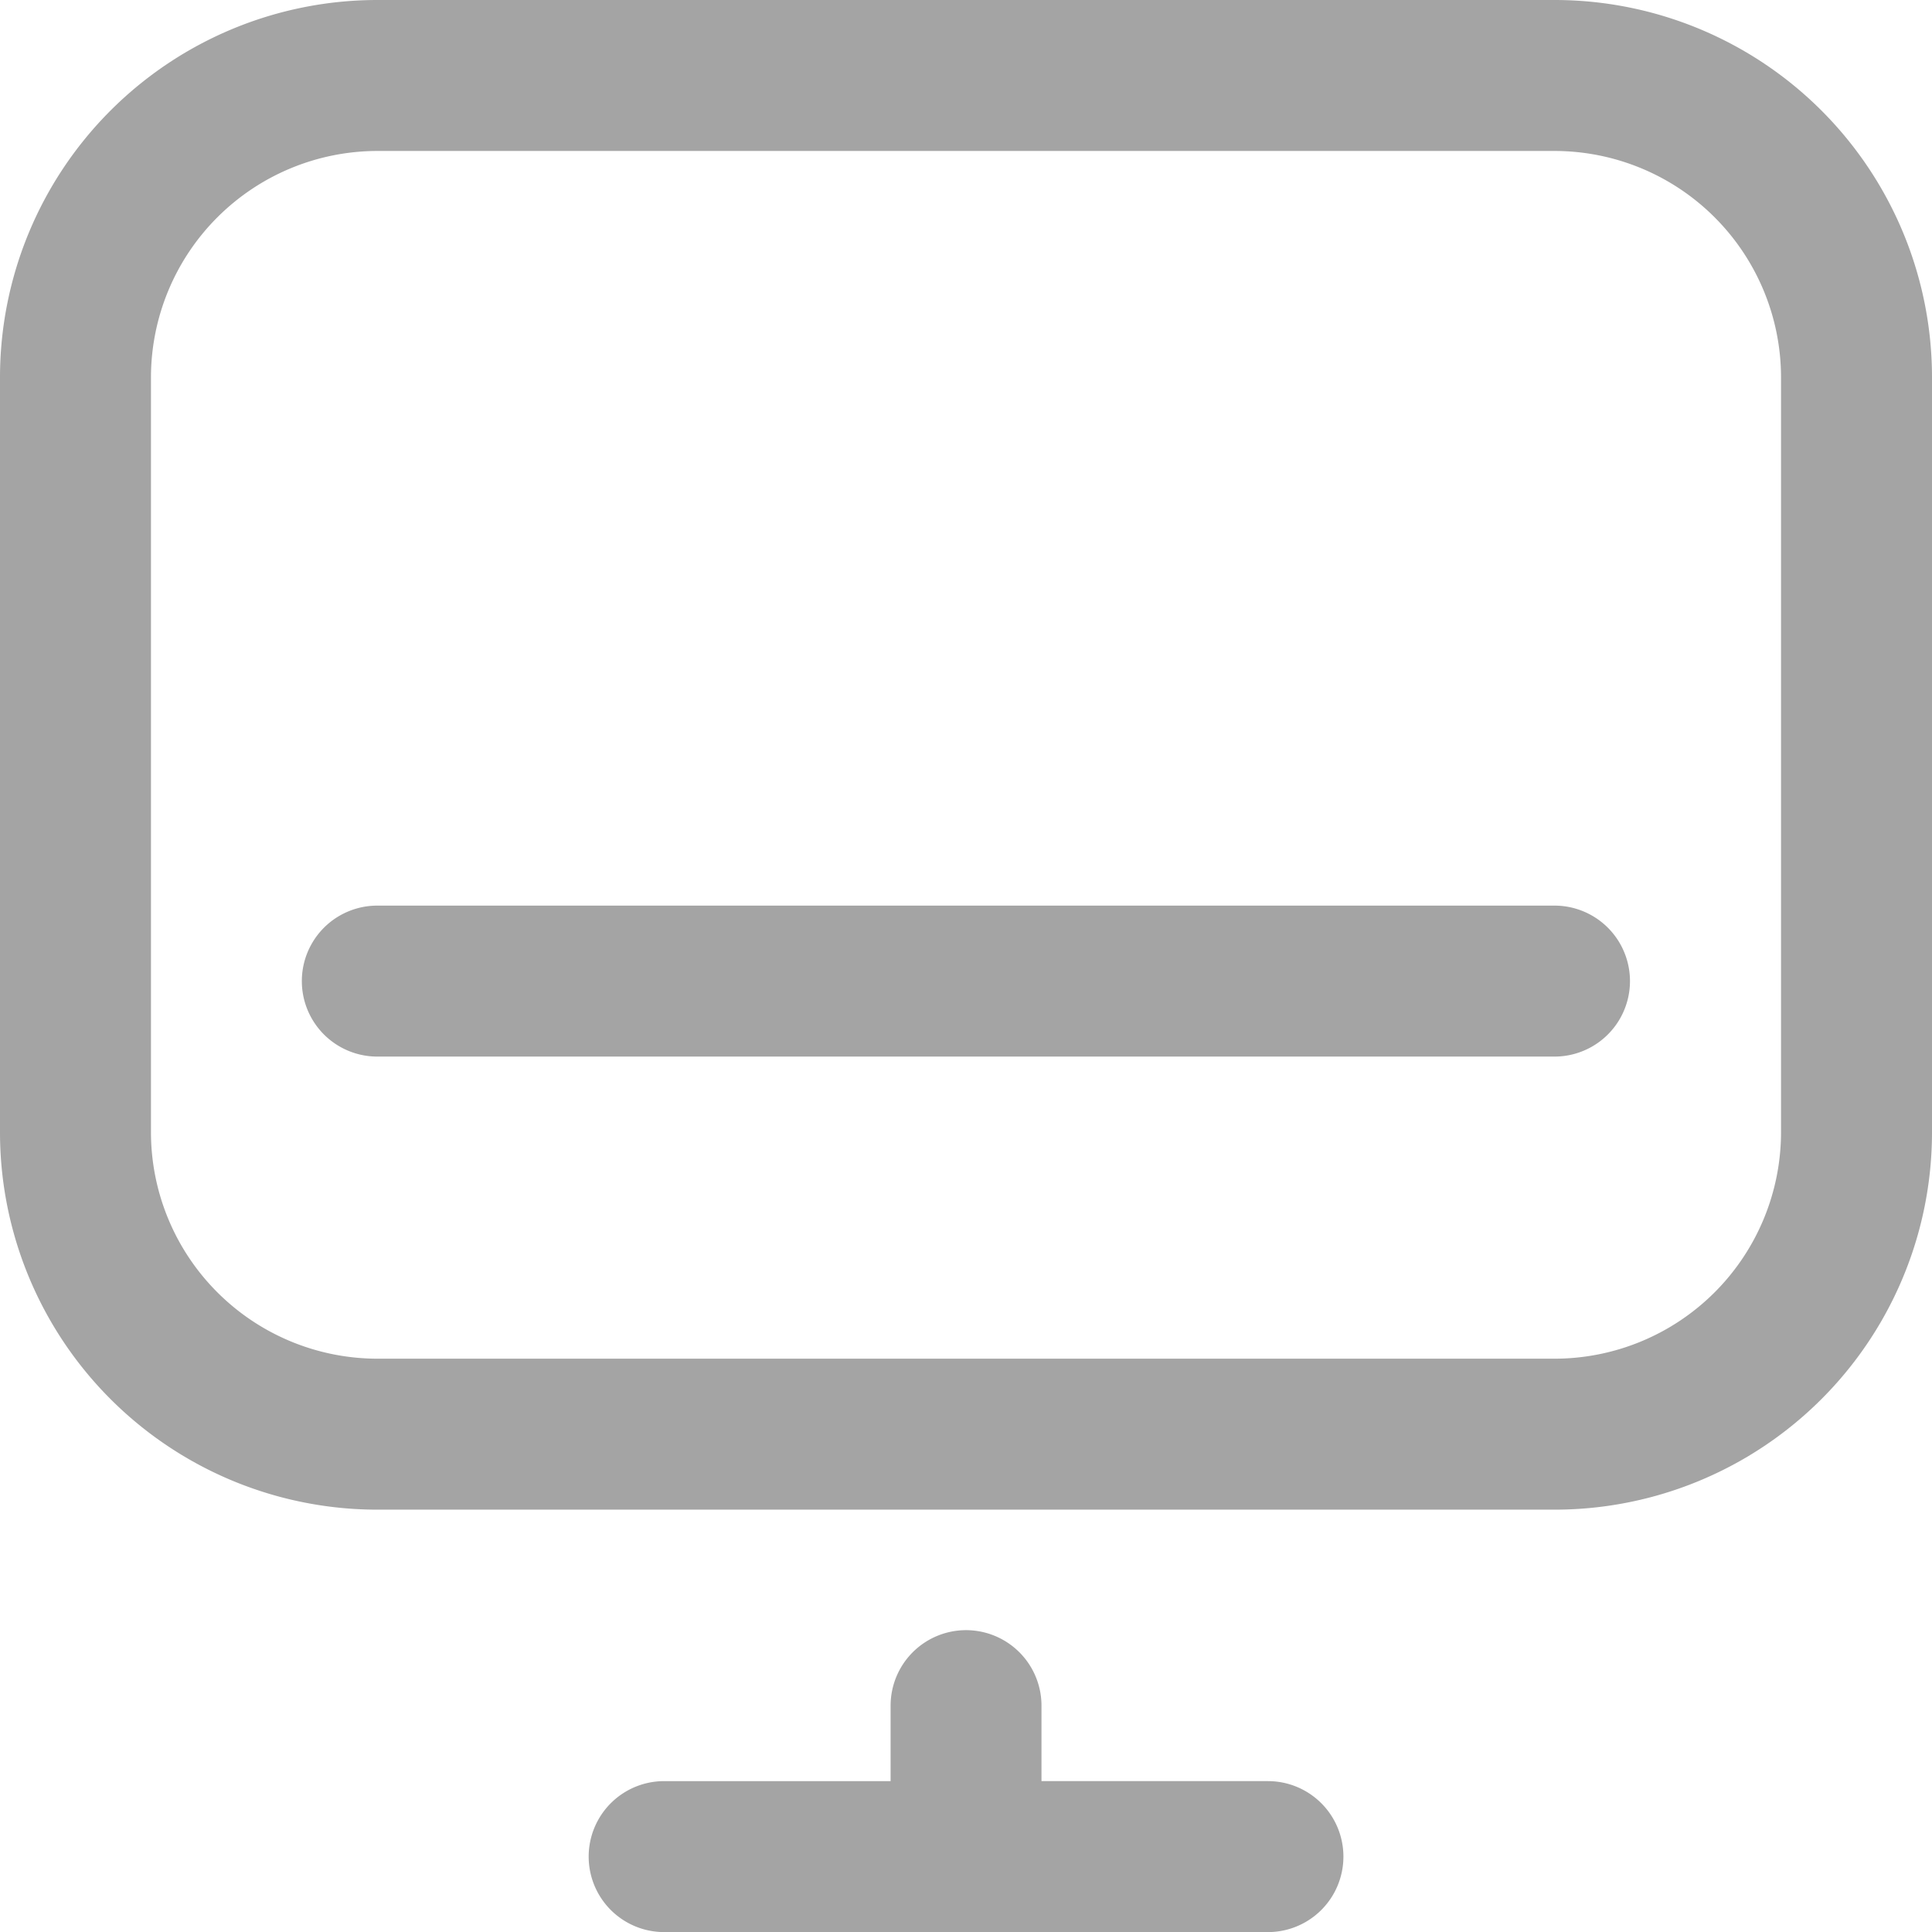 <svg id="computer" xmlns="http://www.w3.org/2000/svg" viewBox="0 0 21.5 21.5">
  <path id="Path_1767" data-name="Path 1767" d="M17.3,0H4.2A4.2,4.2,0,0,0,0,4.2v8.4a4.2,4.2,0,0,0,4.2,4.2H17.3a4.2,4.2,0,0,0,4.2-4.2V4.2A4.2,4.2,0,0,0,17.3,0Zm2.52,12.6a2.522,2.522,0,0,1-2.52,2.52H4.2A2.522,2.522,0,0,1,1.68,12.6V4.2A2.522,2.522,0,0,1,4.2,1.68H17.3A2.522,2.522,0,0,1,19.82,4.2Z" fill="#a4a4a4"/>
  <path id="Path_1768" data-name="Path 1768" d="M160.2,432a.84.84,0,0,0-.84.84v.84h-2.52a.84.84,0,0,0,0,1.68h6.719a.84.84,0,0,0,0-1.68h-2.52v-.84A.84.84,0,0,0,160.2,432Z" transform="translate(-149.449 -413.859)" fill="#a4a4a4"/>
  <path id="Path_1769" data-name="Path 1769" d="M93.941,240H80.84a.84.84,0,0,0,0,1.68h13.1a.84.84,0,0,0,0-1.68Z" transform="translate(-76.641 -229.922)" fill="#a4a4a4"/>
</svg>